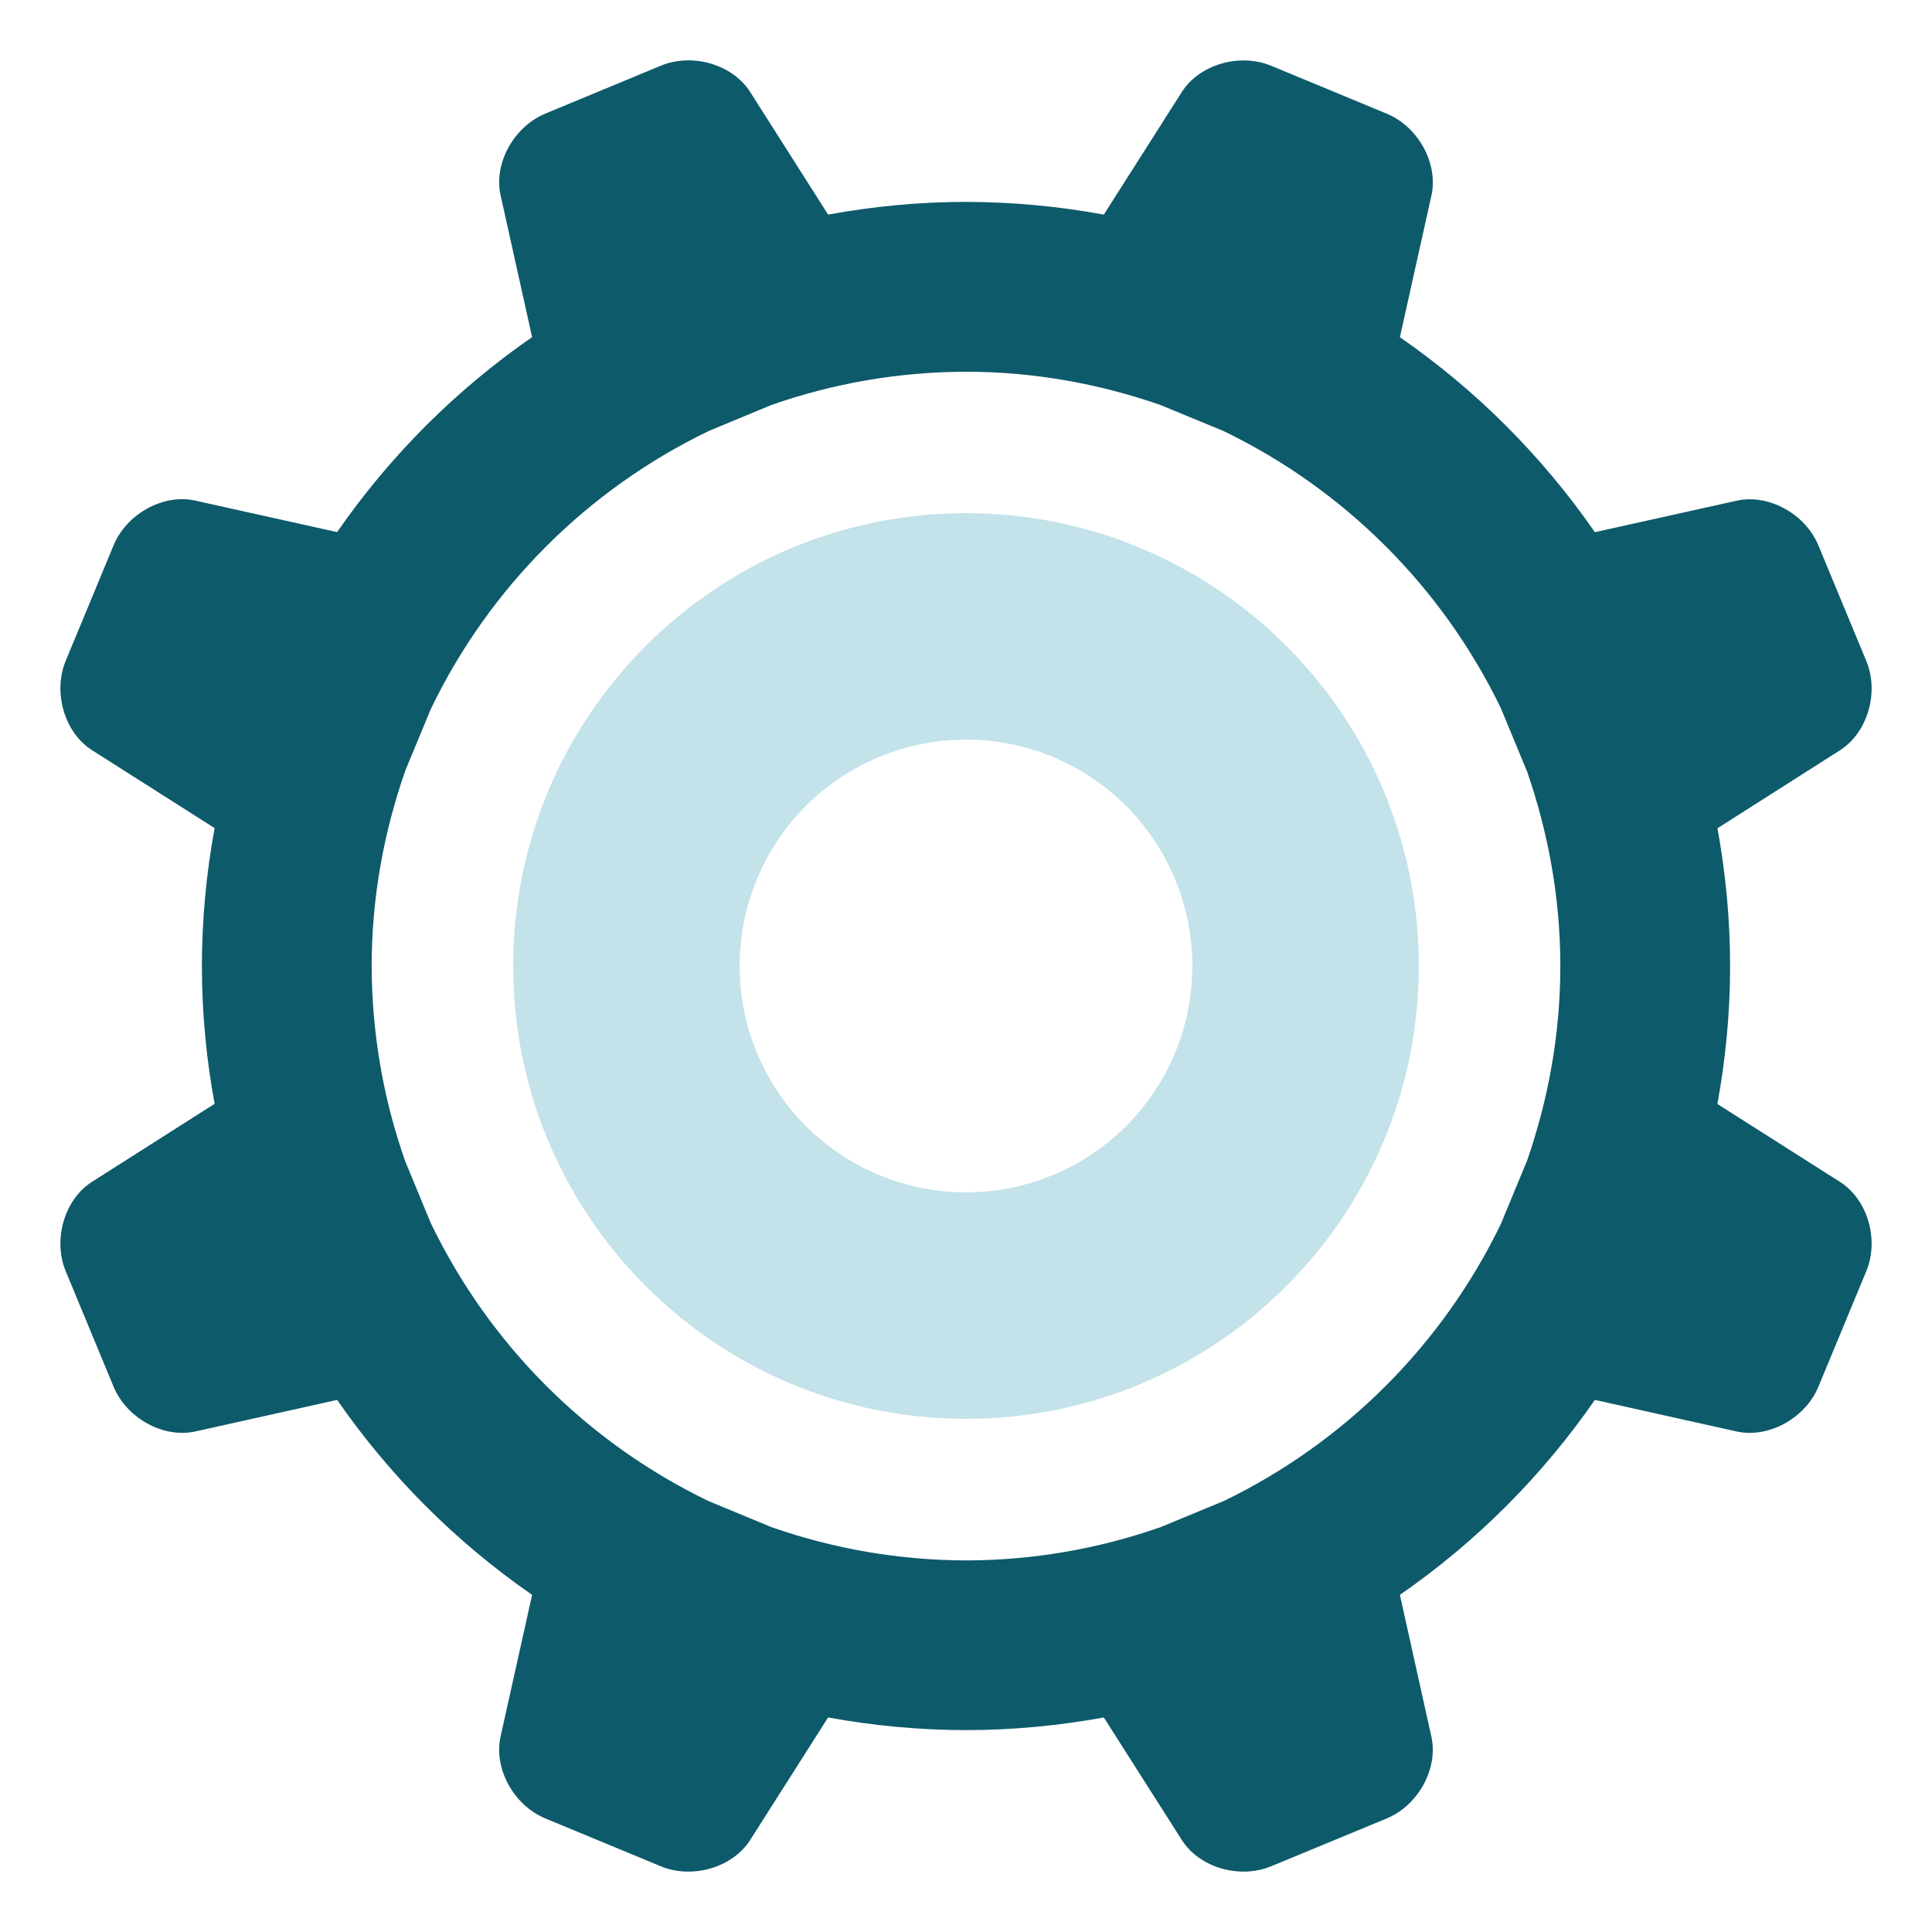 <svg width="24" height="24" viewBox="0 0 24 24" fill="none" xmlns="http://www.w3.org/2000/svg">
<g clip-path="url(#clip0_1032_3919)">
<path d="M22.857 14.682L21.334 13.714C21.436 13.158 21.492 12.586 21.492 12.001C21.492 11.416 21.436 10.844 21.335 10.289L22.857 9.32C23.199 9.102 23.347 8.602 23.183 8.209L22.589 6.776C22.426 6.382 21.968 6.132 21.573 6.22L19.812 6.611C19.157 5.665 18.337 4.844 17.39 4.189L17.782 2.428C17.869 2.033 17.62 1.575 17.226 1.412L15.793 0.818C15.399 0.654 14.898 0.801 14.681 1.143L13.712 2.666C13.148 2.562 12.574 2.509 12 2.508C11.415 2.508 10.843 2.564 10.287 2.666L9.319 1.143C9.101 0.8 8.601 0.653 8.207 0.817L6.775 1.411C6.381 1.574 6.13 2.032 6.219 2.428L6.61 4.188C5.663 4.843 4.843 5.663 4.188 6.61L2.427 6.219C2.032 6.13 1.574 6.381 1.411 6.774L0.817 8.207C0.654 8.601 0.801 9.102 1.143 9.319L2.666 10.287C2.562 10.852 2.509 11.426 2.508 12C2.508 12.585 2.564 13.157 2.666 13.712L1.143 14.681C0.8 14.899 0.654 15.399 0.817 15.793L1.411 17.226C1.574 17.619 2.032 17.87 2.427 17.782L4.188 17.39C4.843 18.336 5.664 19.157 6.61 19.812L6.218 21.573C6.13 21.968 6.381 22.426 6.774 22.589L8.207 23.183C8.601 23.346 9.101 23.2 9.319 22.857L10.287 21.335C10.843 21.436 11.415 21.492 12 21.492C12.585 21.492 13.156 21.436 13.712 21.335L14.681 22.857C14.898 23.2 15.399 23.346 15.792 23.183L17.225 22.59C17.62 22.426 17.869 21.968 17.781 21.573L17.39 19.812C18.336 19.157 19.157 18.336 19.812 17.39L21.572 17.782C21.968 17.87 22.426 17.619 22.589 17.226L23.183 15.793C23.347 15.399 23.199 14.899 22.857 14.682ZM9.579 18.969L8.804 18.648C7.296 17.921 6.079 16.704 5.352 15.195L5.033 14.424C4.759 13.645 4.619 12.826 4.617 12.001C4.617 11.149 4.769 10.334 5.035 9.572L5.351 8.809C6.077 7.3 7.295 6.082 8.804 5.354L9.579 5.032C10.357 4.759 11.175 4.619 12 4.618C12.847 4.618 13.658 4.768 14.416 5.031L15.2 5.355C16.704 6.082 17.918 7.296 18.645 8.799L18.971 9.587C19.233 10.345 19.383 11.154 19.383 12.001C19.383 12.848 19.233 13.658 18.971 14.415L18.645 15.203C17.918 16.706 16.704 17.92 15.2 18.647L14.416 18.971C13.64 19.243 12.823 19.383 12 19.384C11.175 19.382 10.357 19.242 9.579 18.969Z" fill="#0D5A6B"/>
<path d="M17.625 12C17.625 8.893 15.107 6.375 12 6.375C8.894 6.375 6.375 8.893 6.375 12C6.375 15.107 8.894 17.625 12 17.625C15.107 17.625 17.625 15.107 17.625 12ZM9.188 12C9.188 11.254 9.484 10.539 10.011 10.011C10.539 9.484 11.254 9.188 12 9.188C12.746 9.188 13.461 9.484 13.989 10.011C14.516 10.539 14.812 11.254 14.812 12C14.812 12.746 14.516 13.461 13.989 13.989C13.461 14.516 12.746 14.812 12 14.812C11.254 14.812 10.539 14.516 10.011 13.989C9.484 13.461 9.188 12.746 9.188 12Z" fill="#C3E2E9"/>
</g>
<defs>
<clipPath id="clip0_1032_3919">
<rect width="24" height="24" fill="white"/>
</clipPath>
</defs>
</svg>
